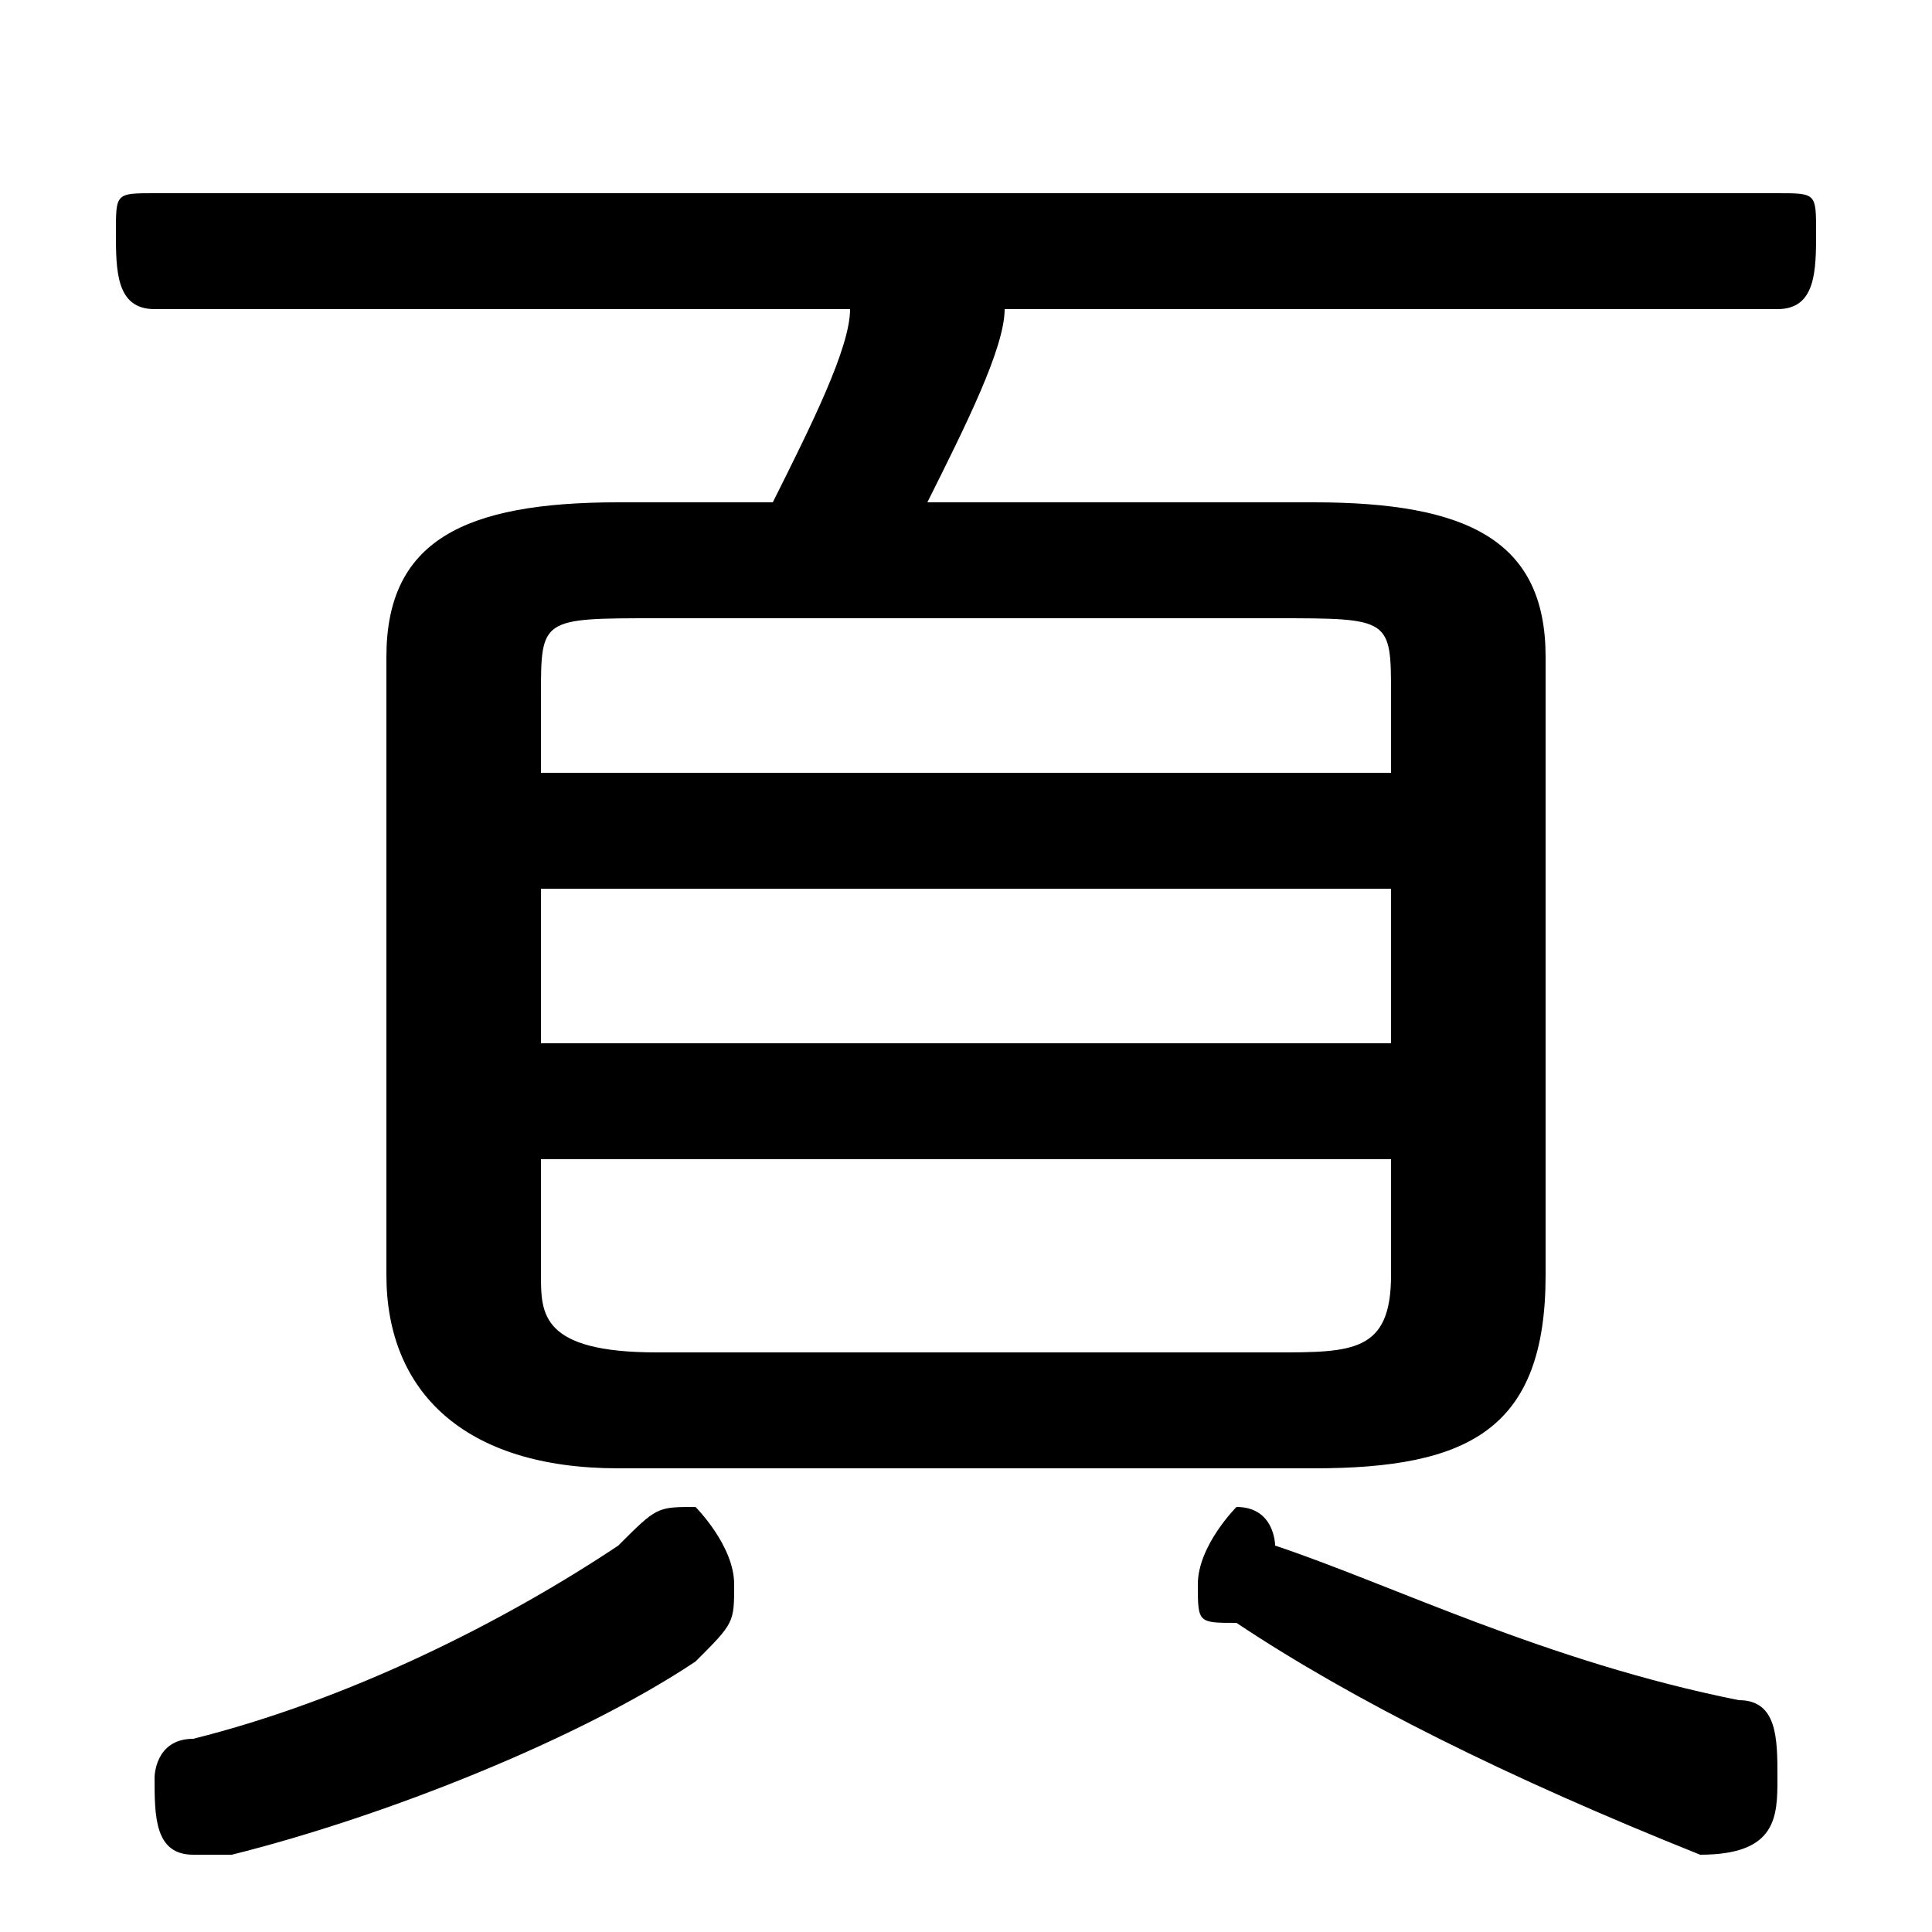 <svg xmlns="http://www.w3.org/2000/svg" viewBox="0 -44.0 50.0 50.0">
    <rect x="0" y="-44.0" width="50.0" height="50.0" fill="#808080" stroke="none"/>
    <g transform="scale(1, -1)">
        <!-- ボディの枠 -->
        <rect x="0" y="-6.0" width="50.0" height="50.0"
            stroke="white" fill="white"/>
        <!-- グリフ座標系の原点 -->
        <circle cx="0" cy="0" r="5" fill="white"/>
        <!-- グリフのアウトライン -->
        <g style="fill:black;stroke:#000000;stroke-width:0;stroke-linecap:round;stroke-linejoin:round;">
        <path d="M 16.0 31.0 C 12.0 31.0 10.0 30.0 10.0 27.0 L 10.0 11.0 C 10.0 8.0 12.0 6.0 16.0 6.0 L 34.0 6.0 C 38.0 6.0 40.0 7.0 40.0 11.0 L 40.0 27.0 C 40.0 30.0 38.0 31.0 34.0 31.0 L 24.0 31.0 C 25.0 33.0 26.0 35.0 26.0 36.0 L 46.0 36.0 C 47.0 36.0 47.0 37.0 47.0 38.0 C 47.0 39.0 47.0 39.0 46.0 39.0 L 4.0 39.0 C 3.0 39.0 3.0 39.0 3.0 38.0 C 3.0 37.0 3.0 36.0 4.0 36.0 L 22.0 36.0 C 22.0 35.0 21.0 33.0 20.0 31.0 Z M 17.0 9.0 C 14.0 9.0 14.0 10.0 14.0 11.0 L 14.0 14.0 L 36.0 14.0 L 36.0 11.0 C 36.0 9.0 35.0 9.0 33.0 9.0 Z M 14.0 21.0 L 36.0 21.0 L 36.0 17.0 L 14.0 17.0 Z M 36.0 24.0 L 14.0 24.0 L 14.0 26.0 C 14.0 28.0 14.0 28.0 17.0 28.0 L 33.0 28.0 C 36.0 28.0 36.0 28.0 36.0 26.0 Z M 6.0 -4.0 C 10.0 -3.0 15.0 -1.0 18.0 1.0 C 19.0 2.0 19.0 2.0 19.0 3.0 C 19.0 4.0 18.0 5.0 18.0 5.0 C 17.0 5.0 17.0 5.0 16.0 4.0 C 13.0 2.0 9.0 0.0 5.0 -1.0 C 4.0 -1.0 4.0 -2.0 4.0 -2.0 C 4.0 -3.0 4.0 -4.0 5.0 -4.0 C 5.0 -4.0 6.0 -4.0 6.0 -4.0 Z M 44.0 -4.0 C 46.0 -4.0 46.0 -3.0 46.0 -2.0 C 46.0 -1.0 46.0 -0.0 45.0 -0.0 C 40.0 1.0 36.0 3.0 33.0 4.0 C 33.0 4.0 33.0 5.0 32.0 5.0 C 32.0 5.0 31.0 4.0 31.0 3.0 C 31.0 2.0 31.0 2.0 32.0 2.0 C 35.0 -0.0 39.0 -2.0 44.0 -4.0 Z"/>
    </g>
    </g>
</svg>
